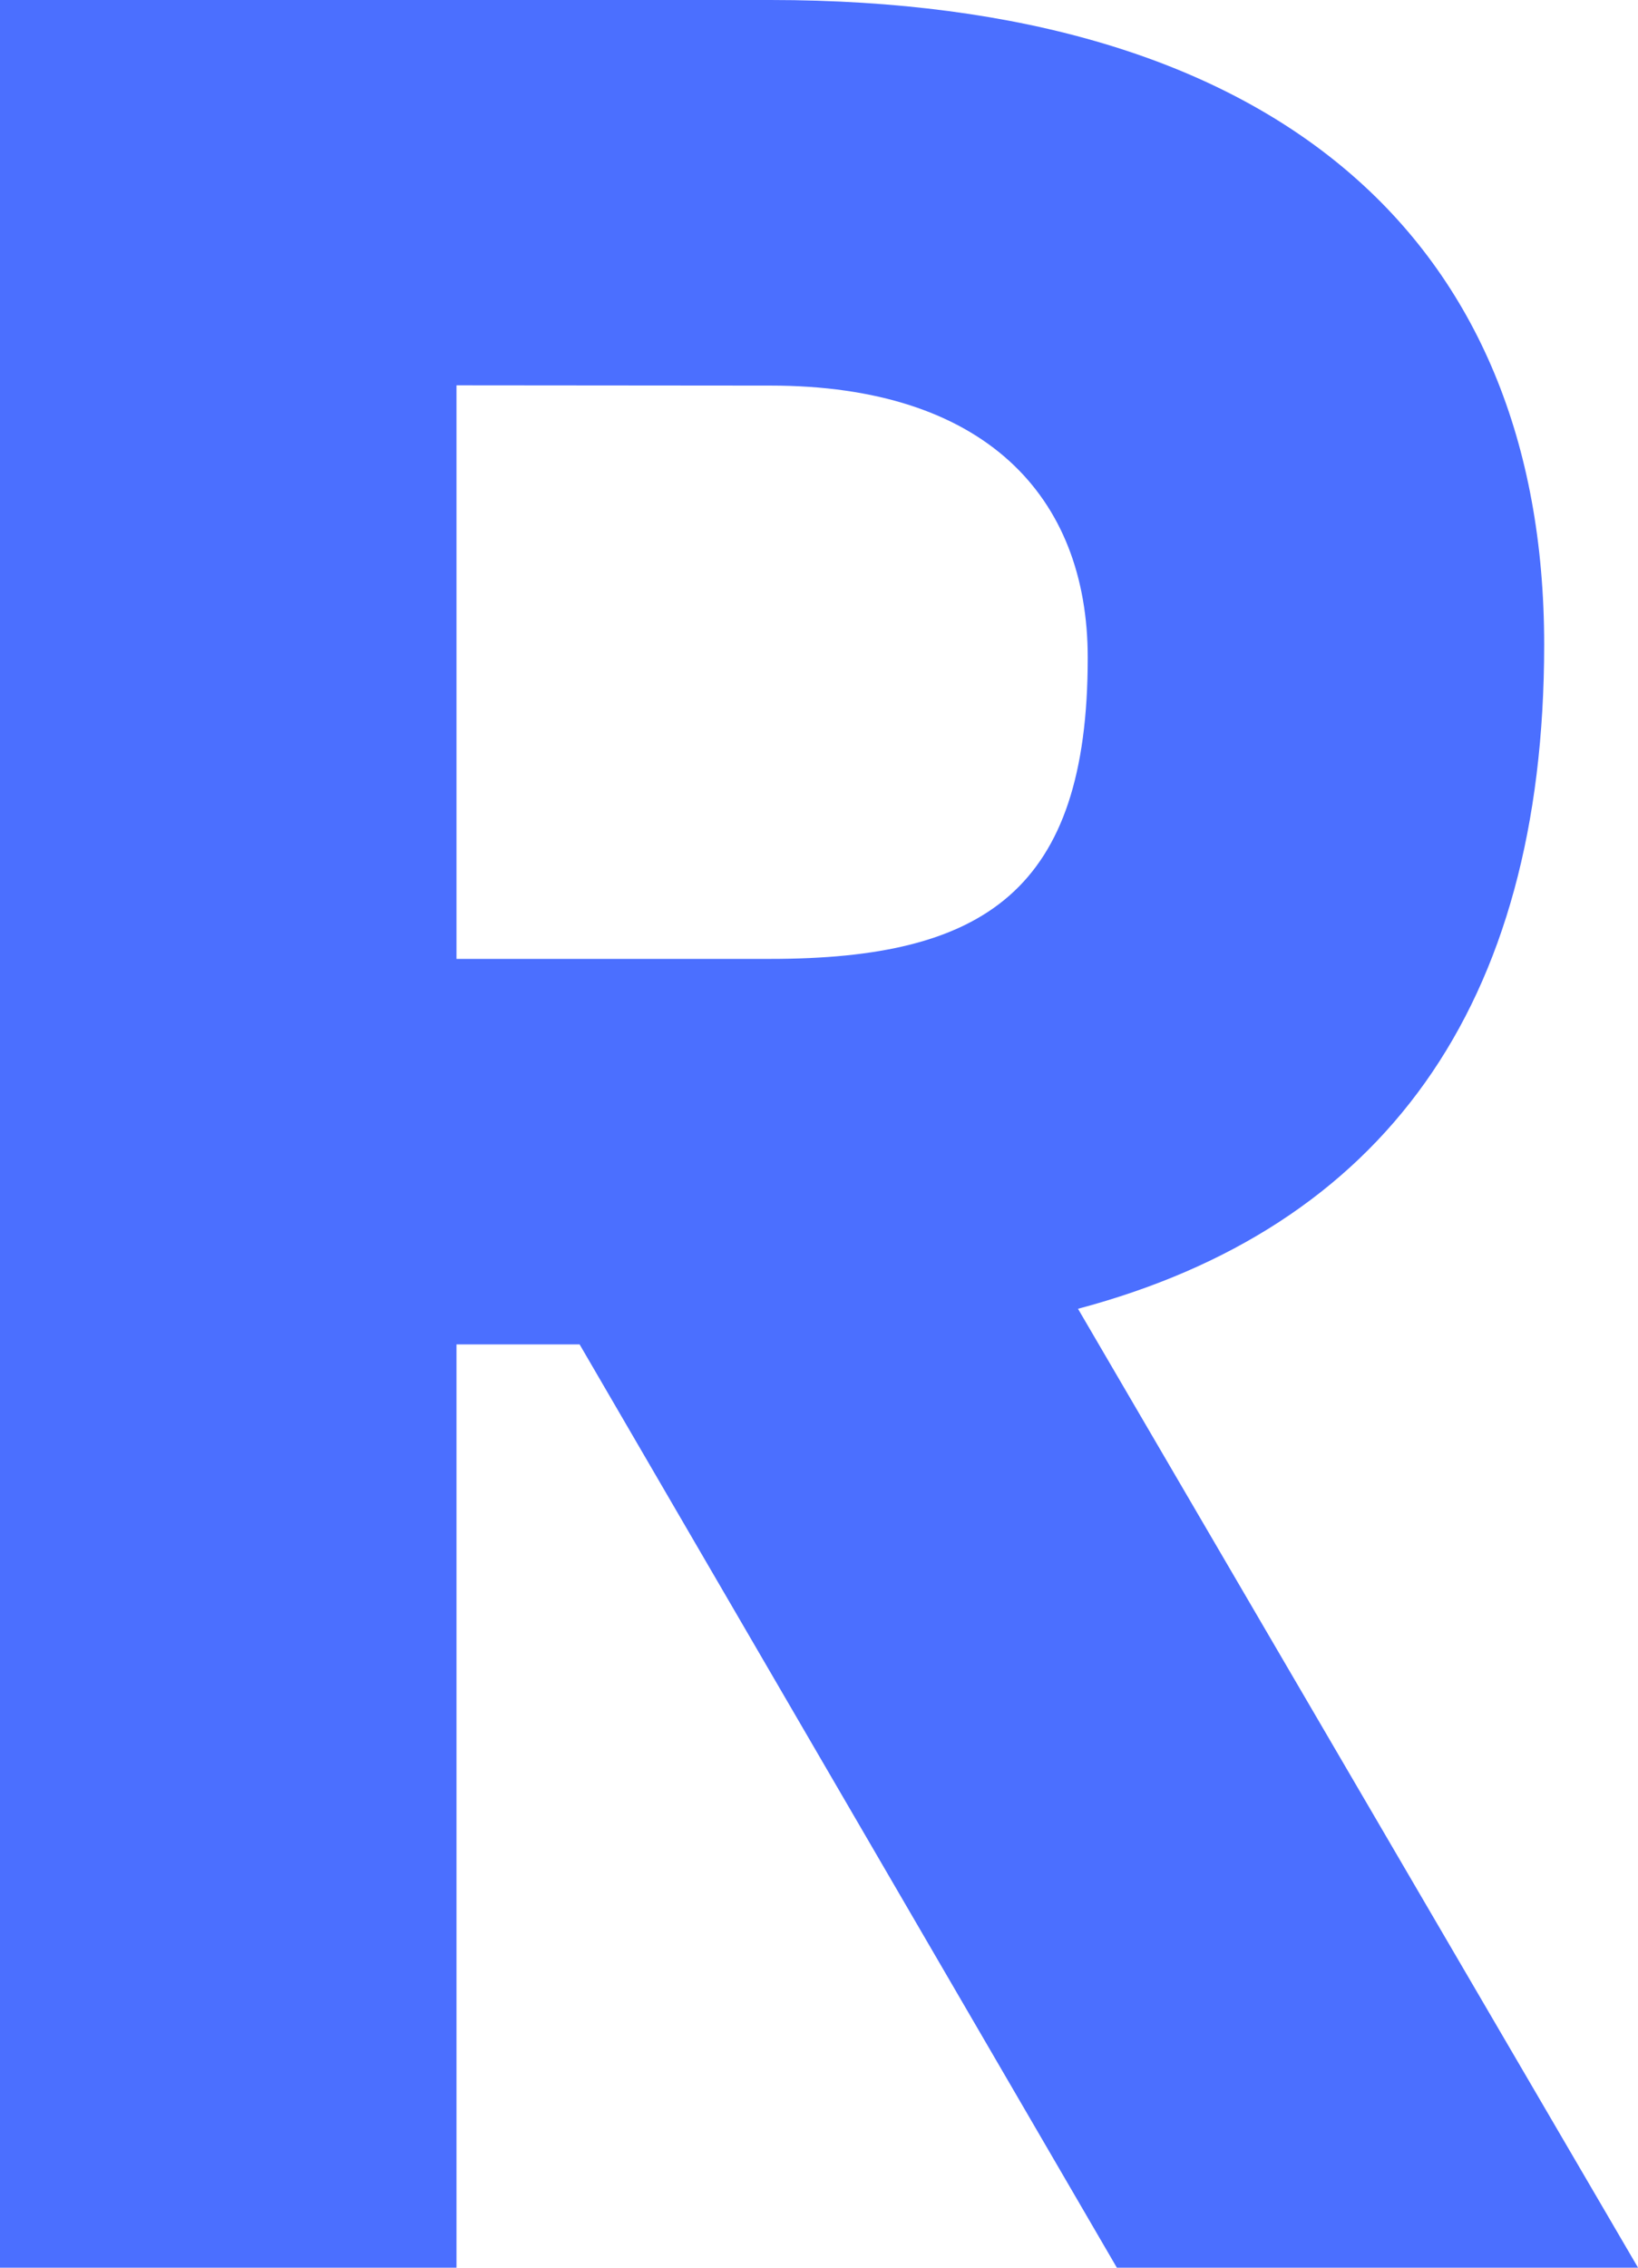 <svg xmlns="http://www.w3.org/2000/svg" viewBox="0 0 370.1 512"><path fill="#4b6fff" d="M243.57 295.5L370.11 512H252.35L130.96 303.54h-27.82V512H-.04V0h174.12C288.19 0 348.9 54.13 348.9 145.55c0 81.92-36.57 131.66-105.33 149.95zM103.14 87v129.5h70.94c48.28 0 71.69-15.36 71.69-68 0-36.57-23.41-61.44-71.69-61.44z"/></svg>